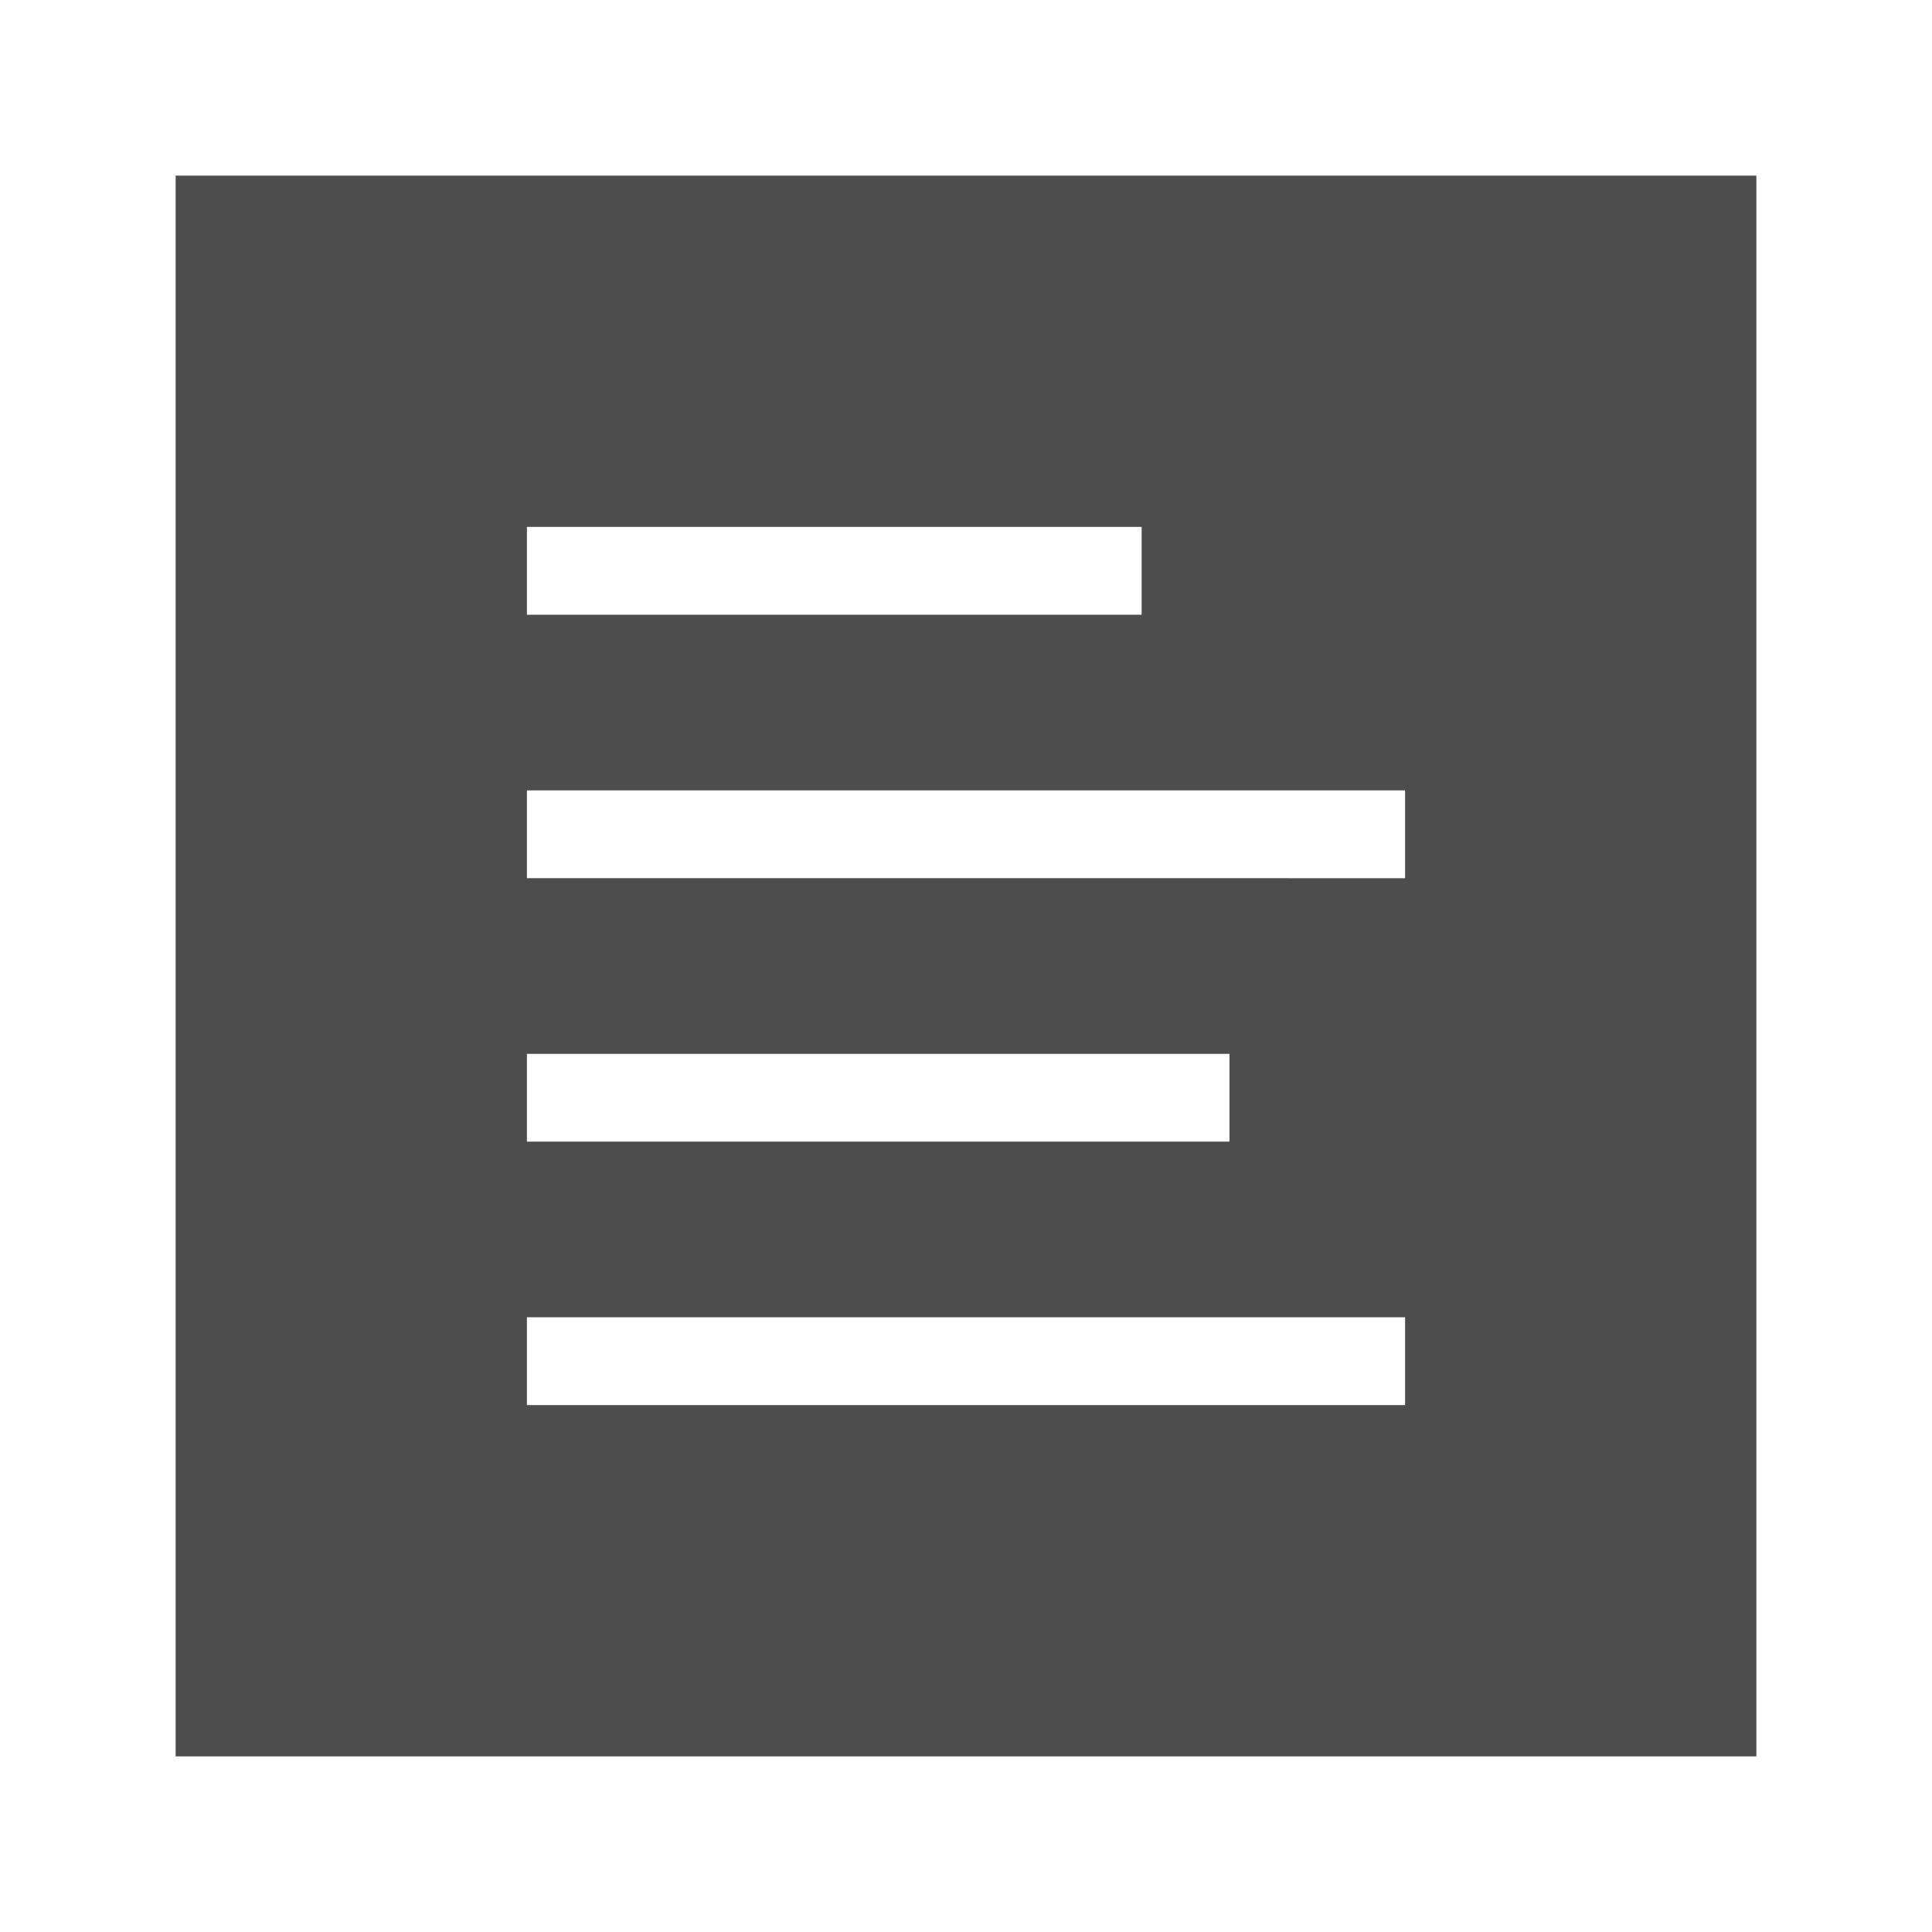 <svg width="22" version="1.1" xmlns="http://www.w3.org/2000/svg" height="22">
<defs id="defs3051">
<style type="text/css" id="current-color-scheme">
.ColorScheme-Text {
color:#4d4d4d;
}
</style>
</defs>
<path style="fill:currentColor" d="M 2,2 V 20 H 20 V 2 Z m 4,4 h 7 V 7 H 6 Z m 0,3 h 10 v 1 H 6 Z m 0,3 h 8 v 1 H 6 Z m 0,3 h 10 v 1 H 6 Z" class="ColorScheme-Text"/>
</svg>
